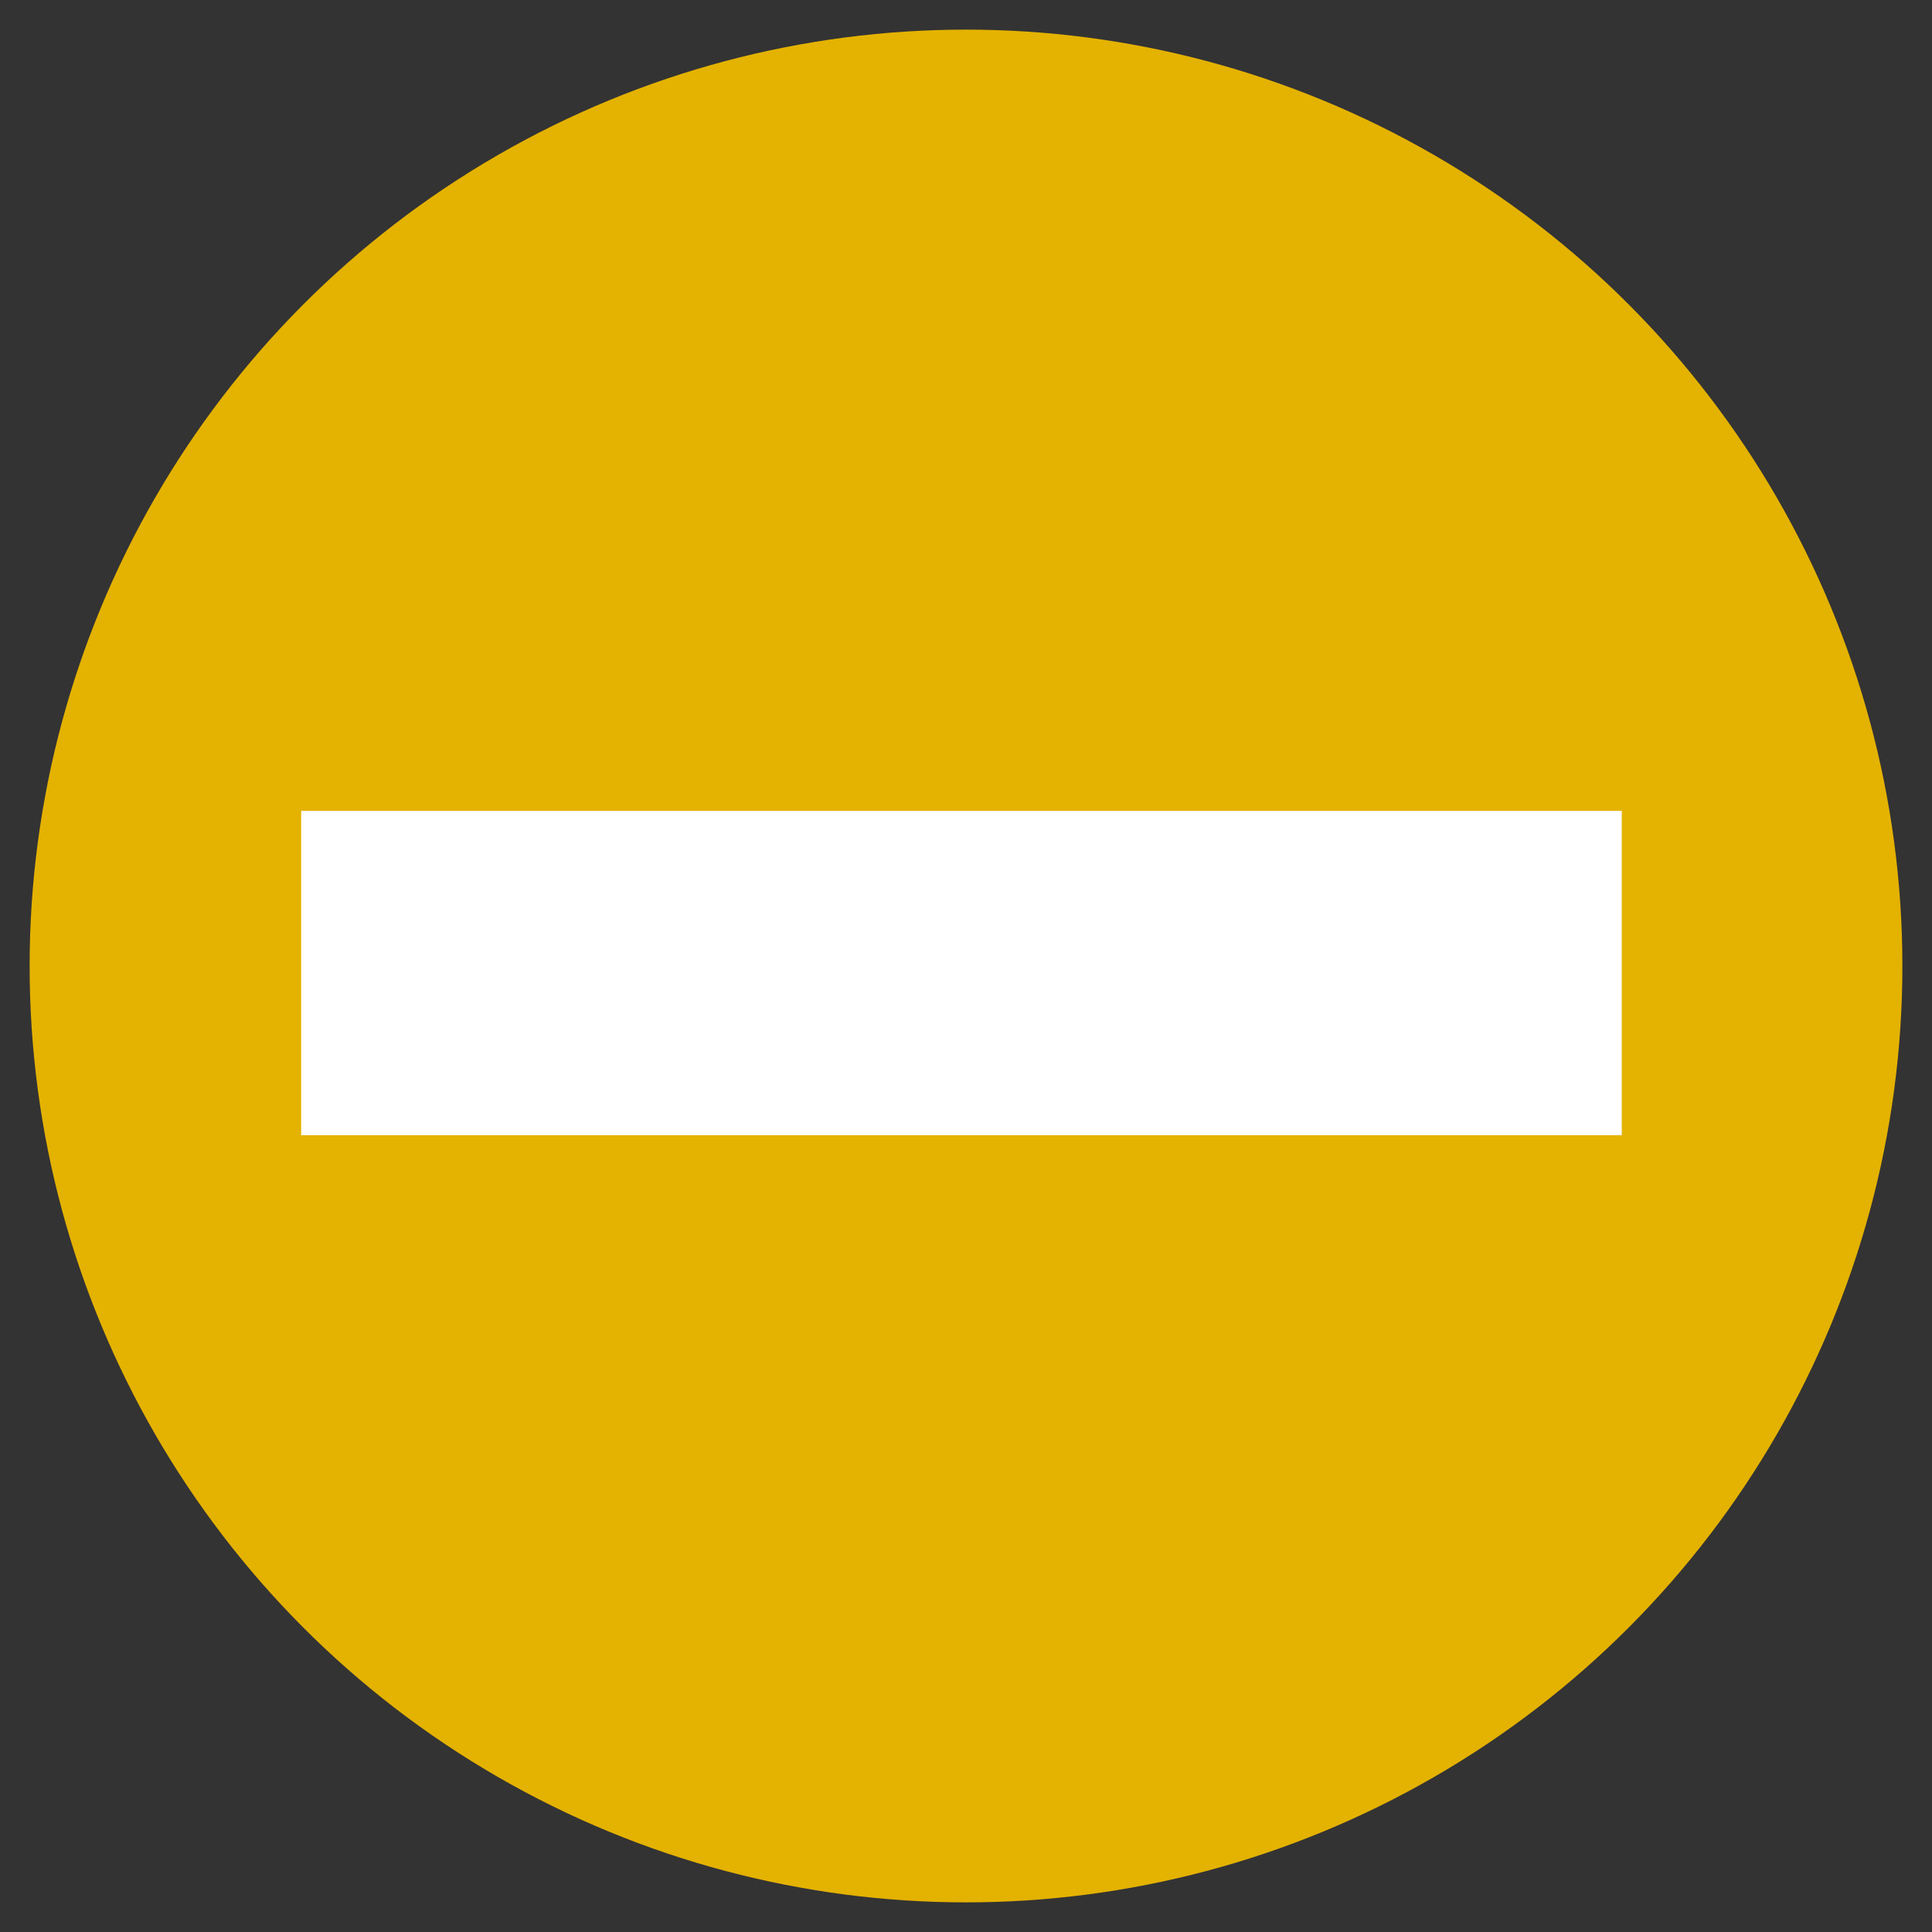 <svg viewBox="0 0 42 42" fill="none" xmlns="http://www.w3.org/2000/svg">
<rect x="0" y="0" width="42" height="42" fill="#333333" stroke="none"/>
<circle id="Ellipse 117" cx="21" cy="21" r="20.356" stroke-width="0.678" fill="#E4B200"/>
<rect id="Rectangle 70" x="6.547" y="17.628" width="28.709" height="7.051" fill="white"/>
</svg>
